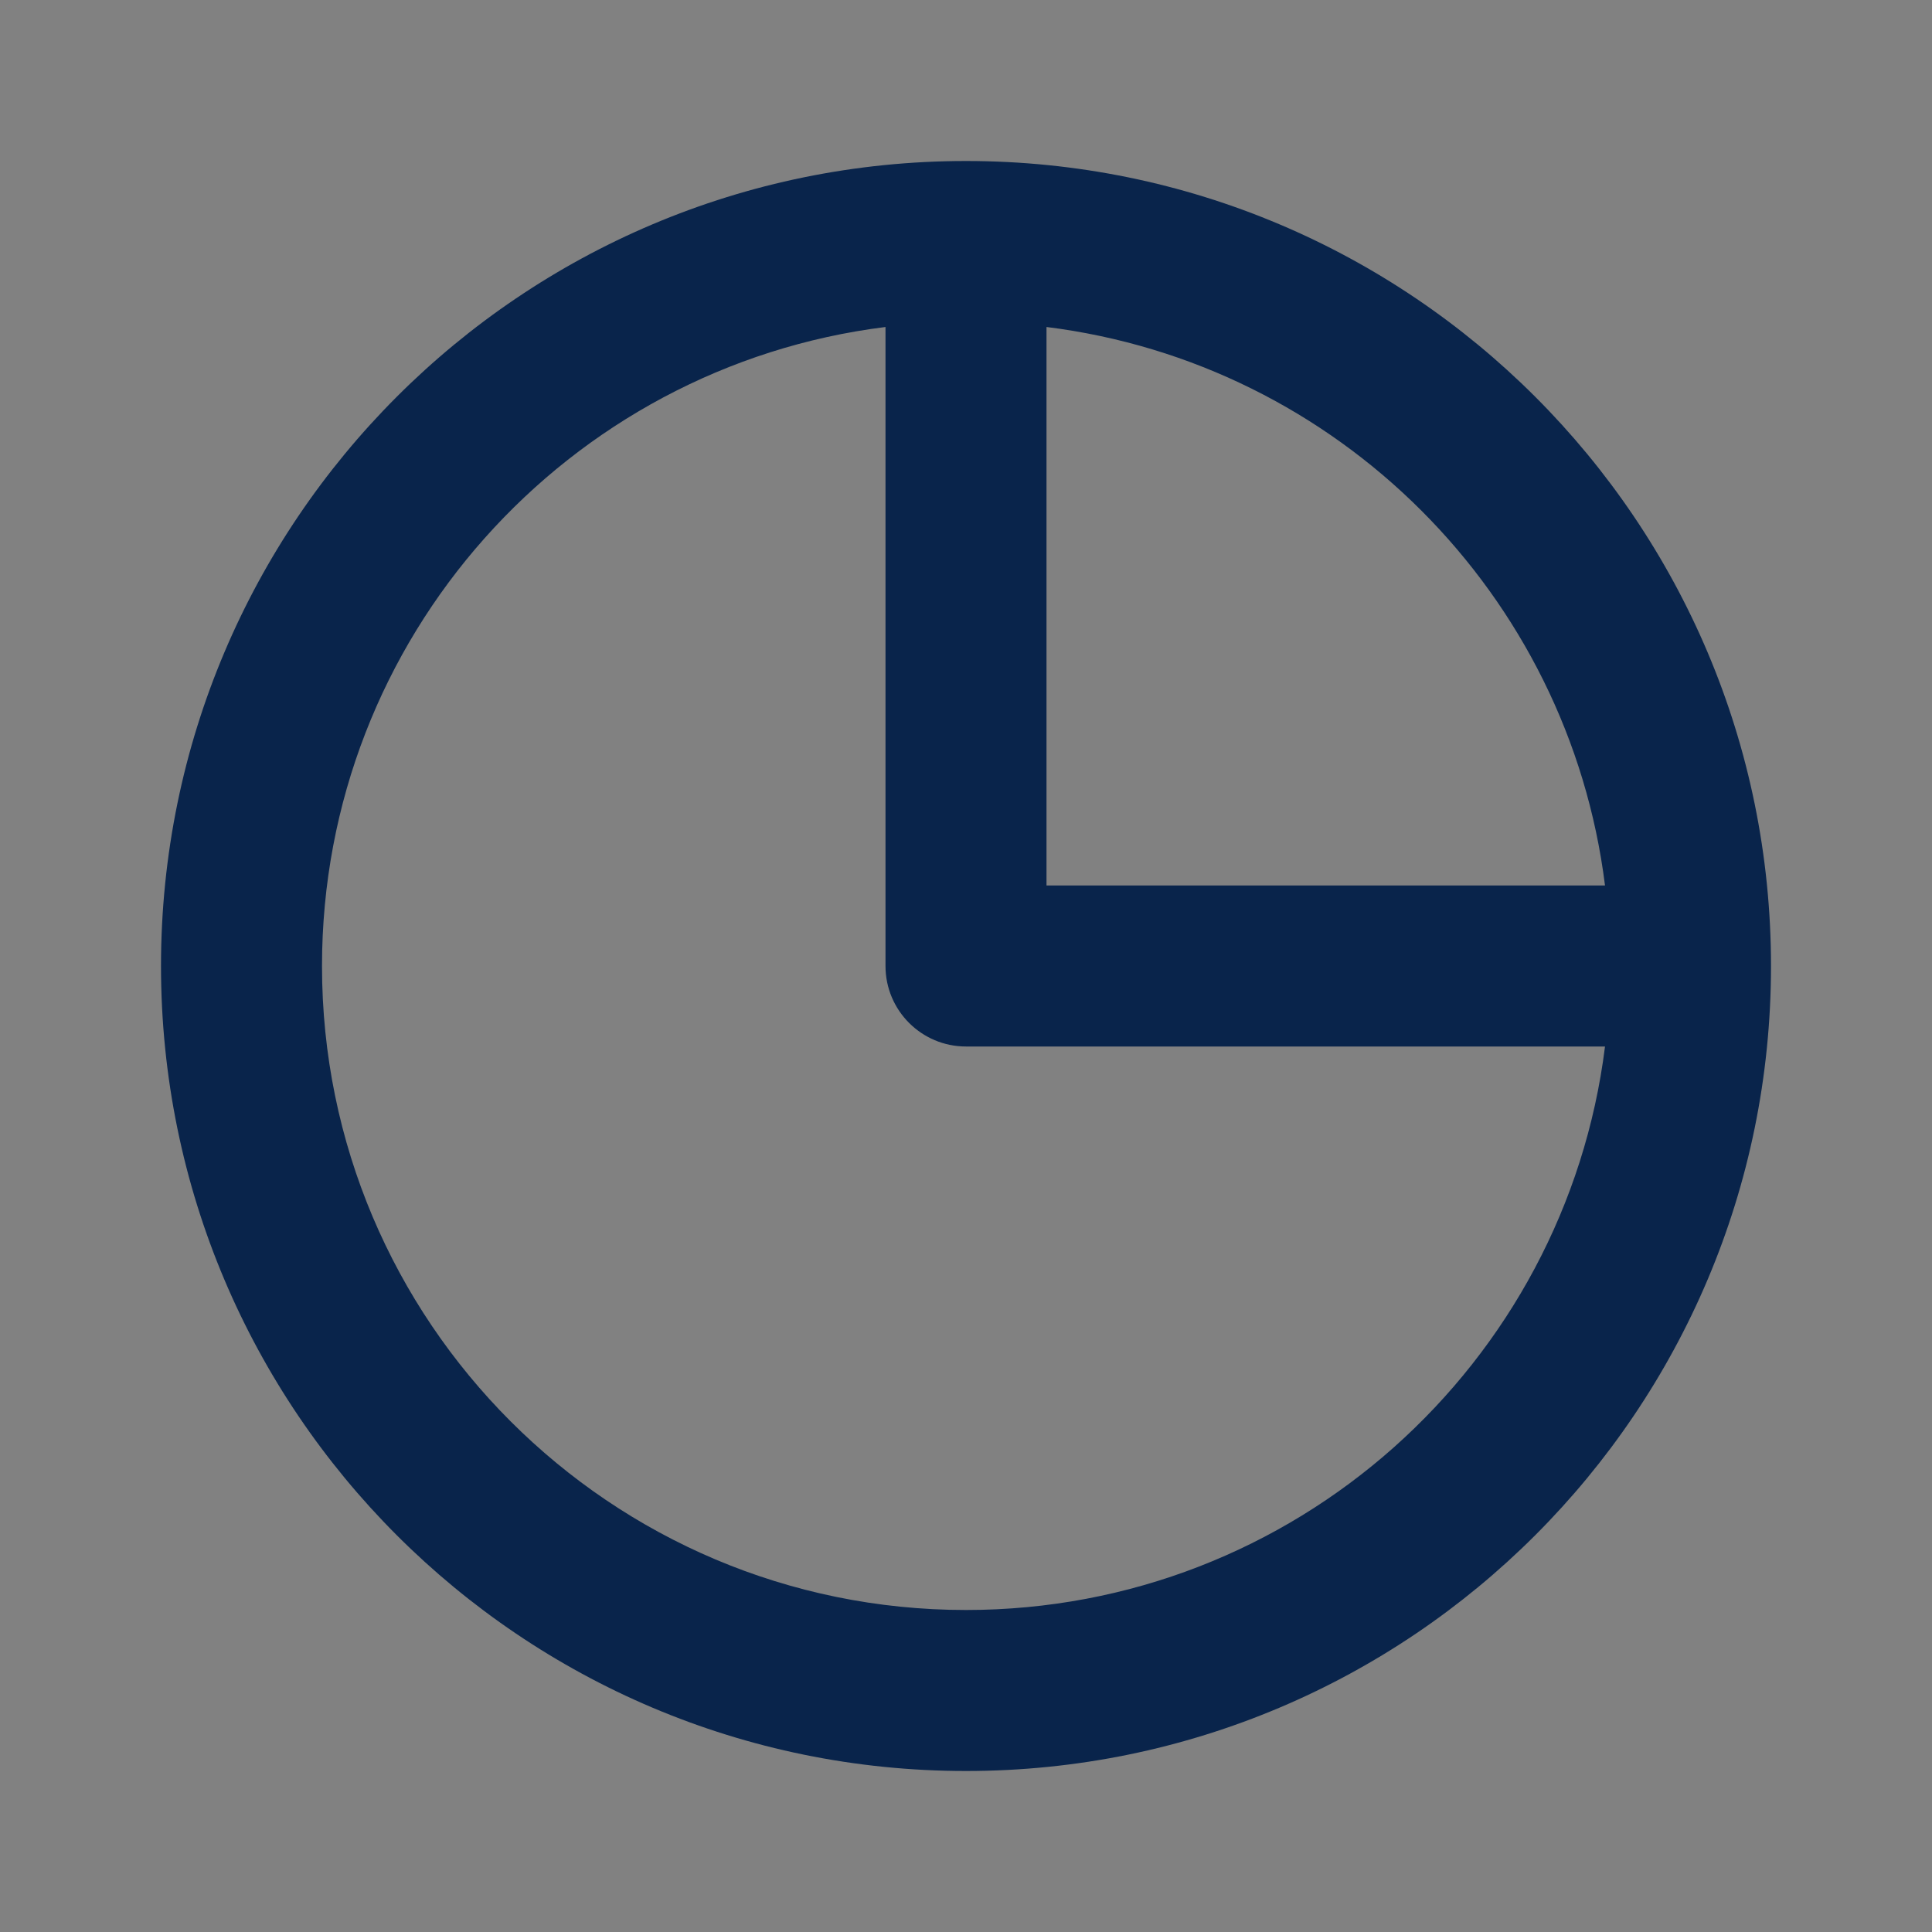 <?xml version="1.0" encoding="UTF-8"?>
<svg width="24px" height="24px" viewBox="0 0 24 24" version="1.1" xmlns="http://www.w3.org/2000/svg" xmlns:xlink="http://www.w3.org/1999/xlink">
    <rect x="0" y="0" width="24" height="24" fill="#808080" stroke="none"/>
    <title>chart_pie_line</title>
    <g id="页面-1" stroke="none" stroke-width="1" fill="none" fill-rule="evenodd">
        <g id="chart_pie_line">
            <rect id="矩形" fill-opacity="0.01" fill="#FFFFFF" fill-rule="nonzero" x="0" y="0" width="24" height="24"></rect>
            <path d="M12,2 C17.523,2 22,6.477 22,12 C22,17.523 17.523,22 12,22 C6.477,22 2,17.523 2,12 C2,6.477 6.477,2 12,2 Z M11,4.062 C7.054,4.554 4,7.92 4,12 C4,16.418 7.582,20 12,20 C16.08,20 19.446,16.946 19.938,13 L12,13 C11.448,13 11,12.552 11,12 L11,4.062 Z M13,4.062 L13,11 L19.938,11 C19.487,7.381 16.619,4.513 13,4.062 Z" id="形状" fill="#09244B"></path>
        </g>
    </g>
</svg>